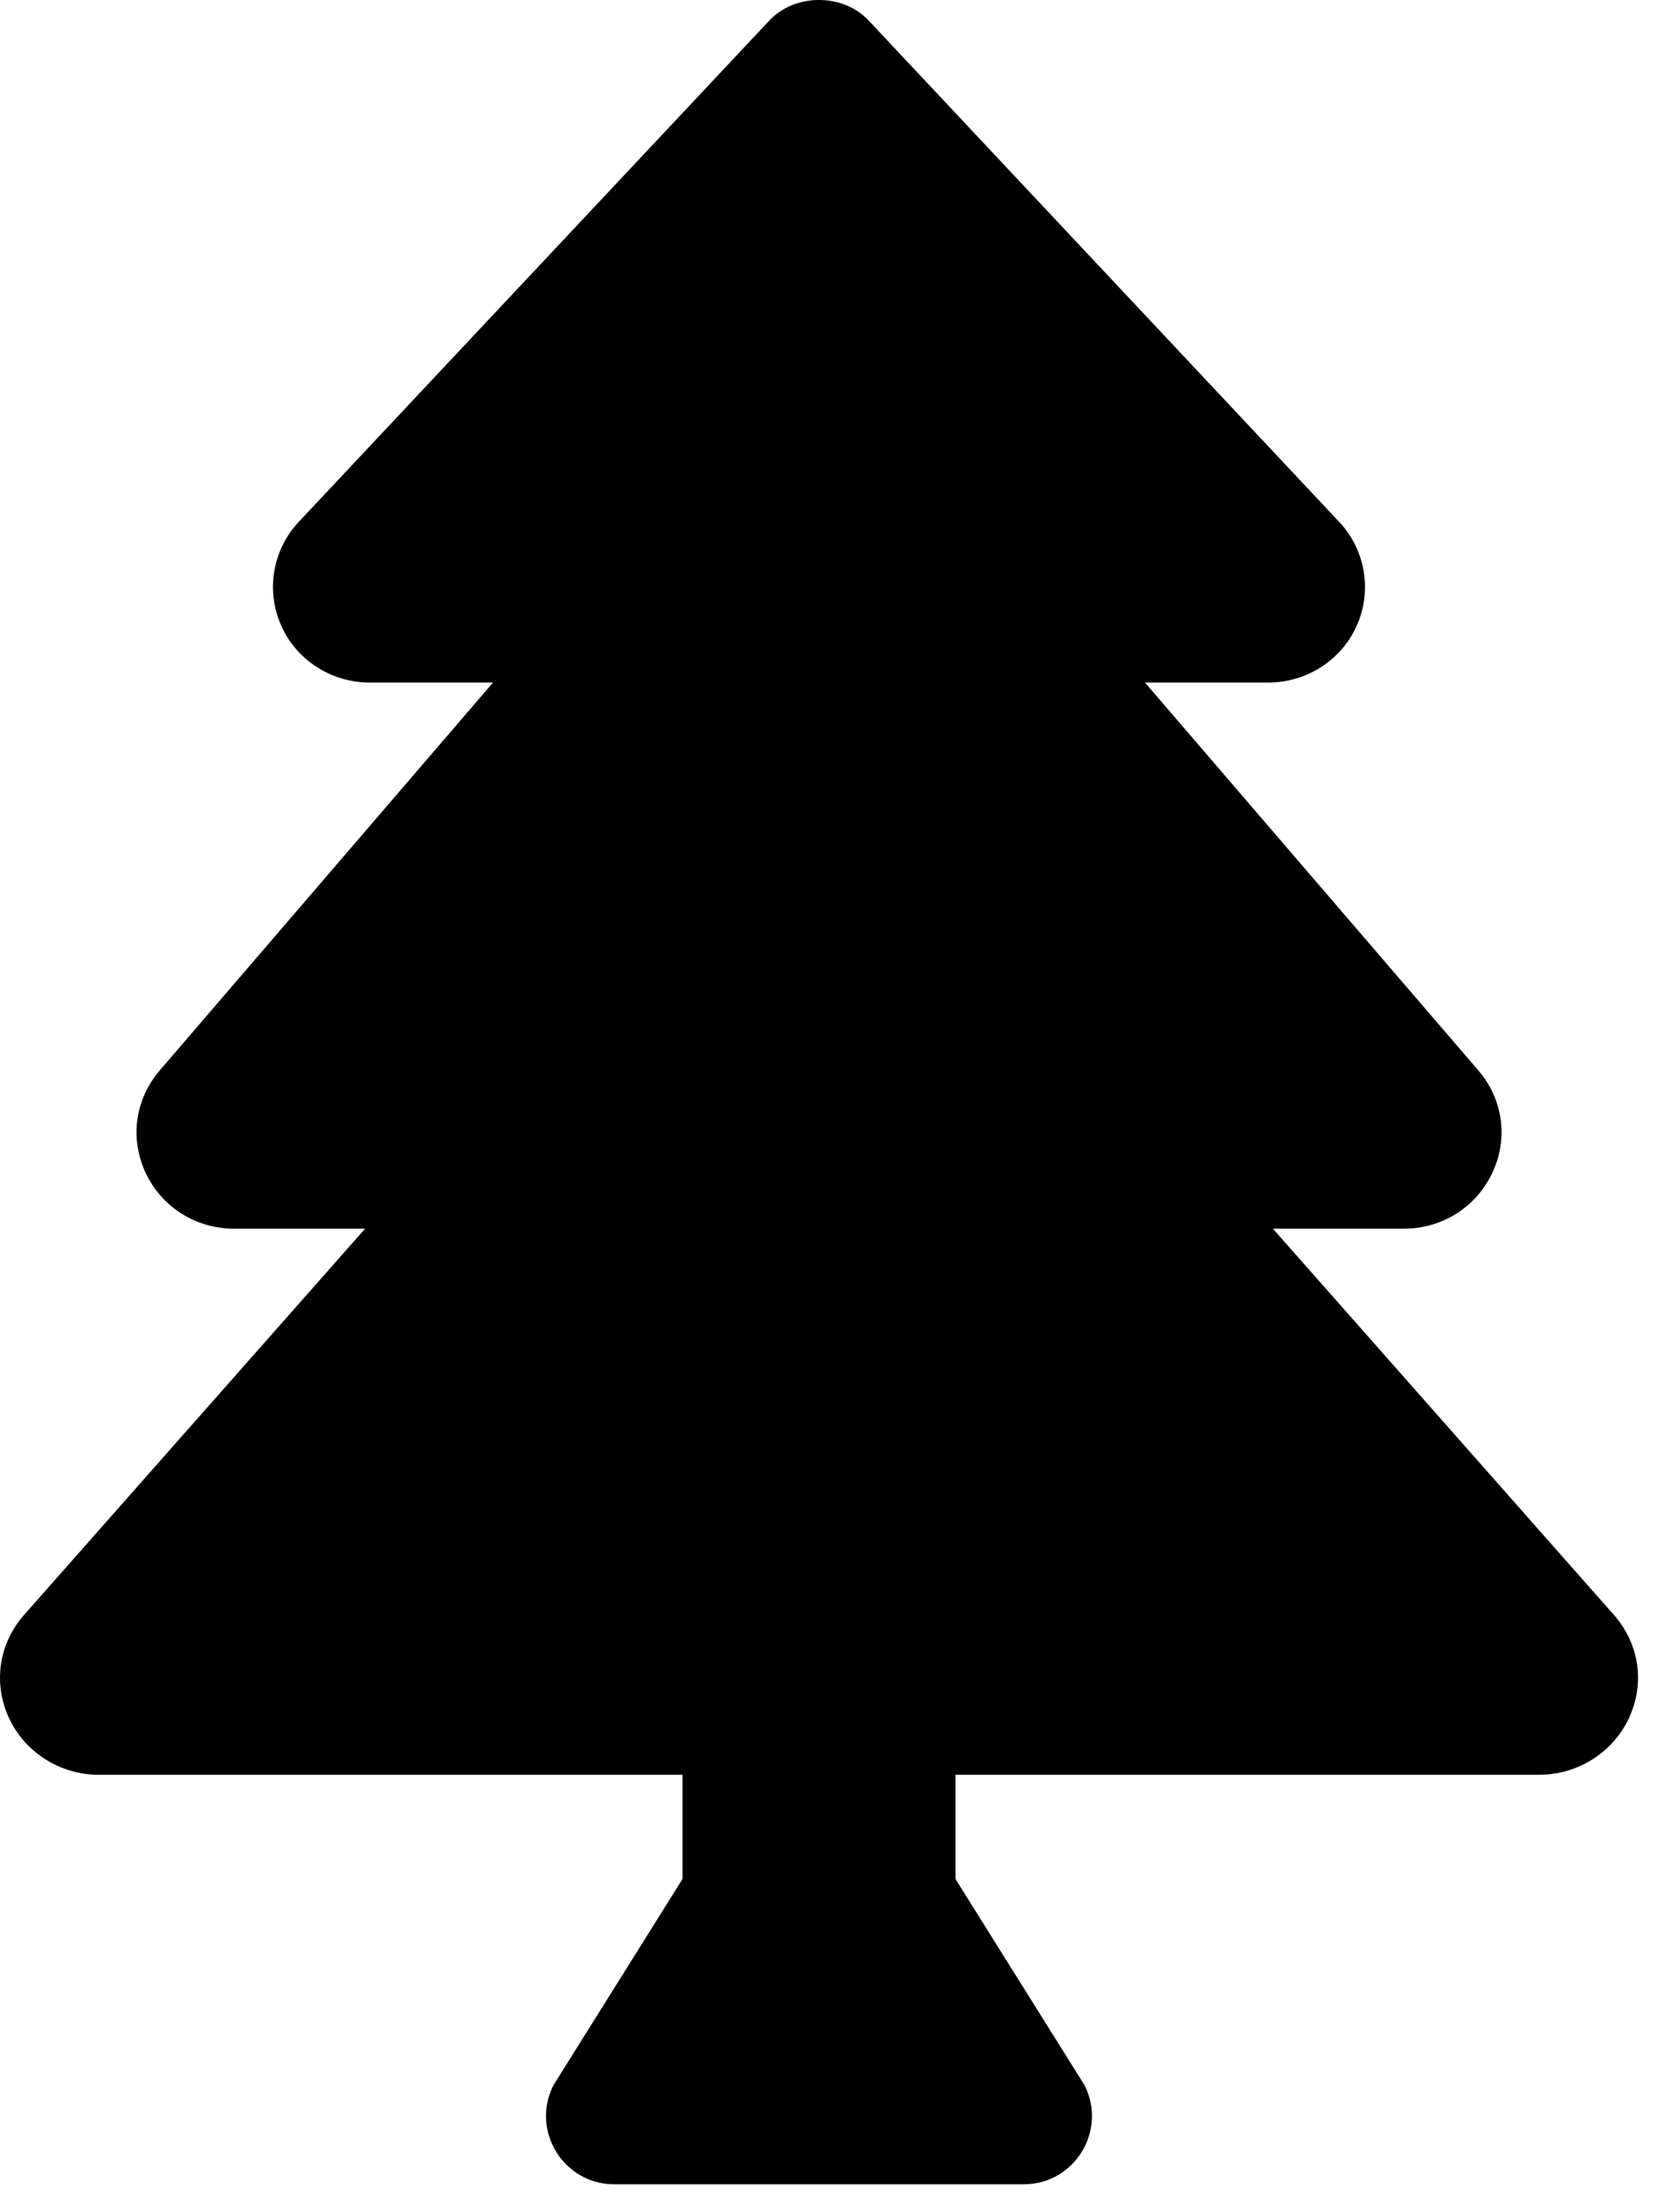 <svg width='18' height='24' viewBox='0 0 18 24' xmlns='http://www.w3.org/2000/svg'><path d='M17.509 17.518L13.811 13.33H15.229C15.646 13.33 16.015 13.098 16.191 12.725C16.367 12.353 16.309 11.926 16.039 11.612L12.423 7.405H13.76C14.181 7.405 14.561 7.158 14.726 6.776C14.888 6.399 14.812 5.961 14.529 5.661L9.426 0.224C9.147 -0.075 8.626 -0.075 8.346 0.224L3.242 5.661C2.96 5.961 2.884 6.399 3.046 6.776C3.211 7.158 3.591 7.405 4.012 7.405H5.349L1.733 11.613C1.464 11.927 1.406 12.353 1.581 12.726C1.757 13.098 2.126 13.33 2.543 13.33H3.961L0.263 17.518C-0.015 17.832 -0.077 18.262 0.098 18.64C0.272 19.013 0.654 19.254 1.071 19.254H7.405V20.385L6.003 22.625C5.757 23.118 6.115 23.697 6.665 23.697H11.107C11.657 23.697 12.015 23.118 11.769 22.625L10.367 20.385V19.254H16.701C17.118 19.254 17.5 19.013 17.674 18.64C17.85 18.262 17.787 17.832 17.509 17.518Z'/></svg>